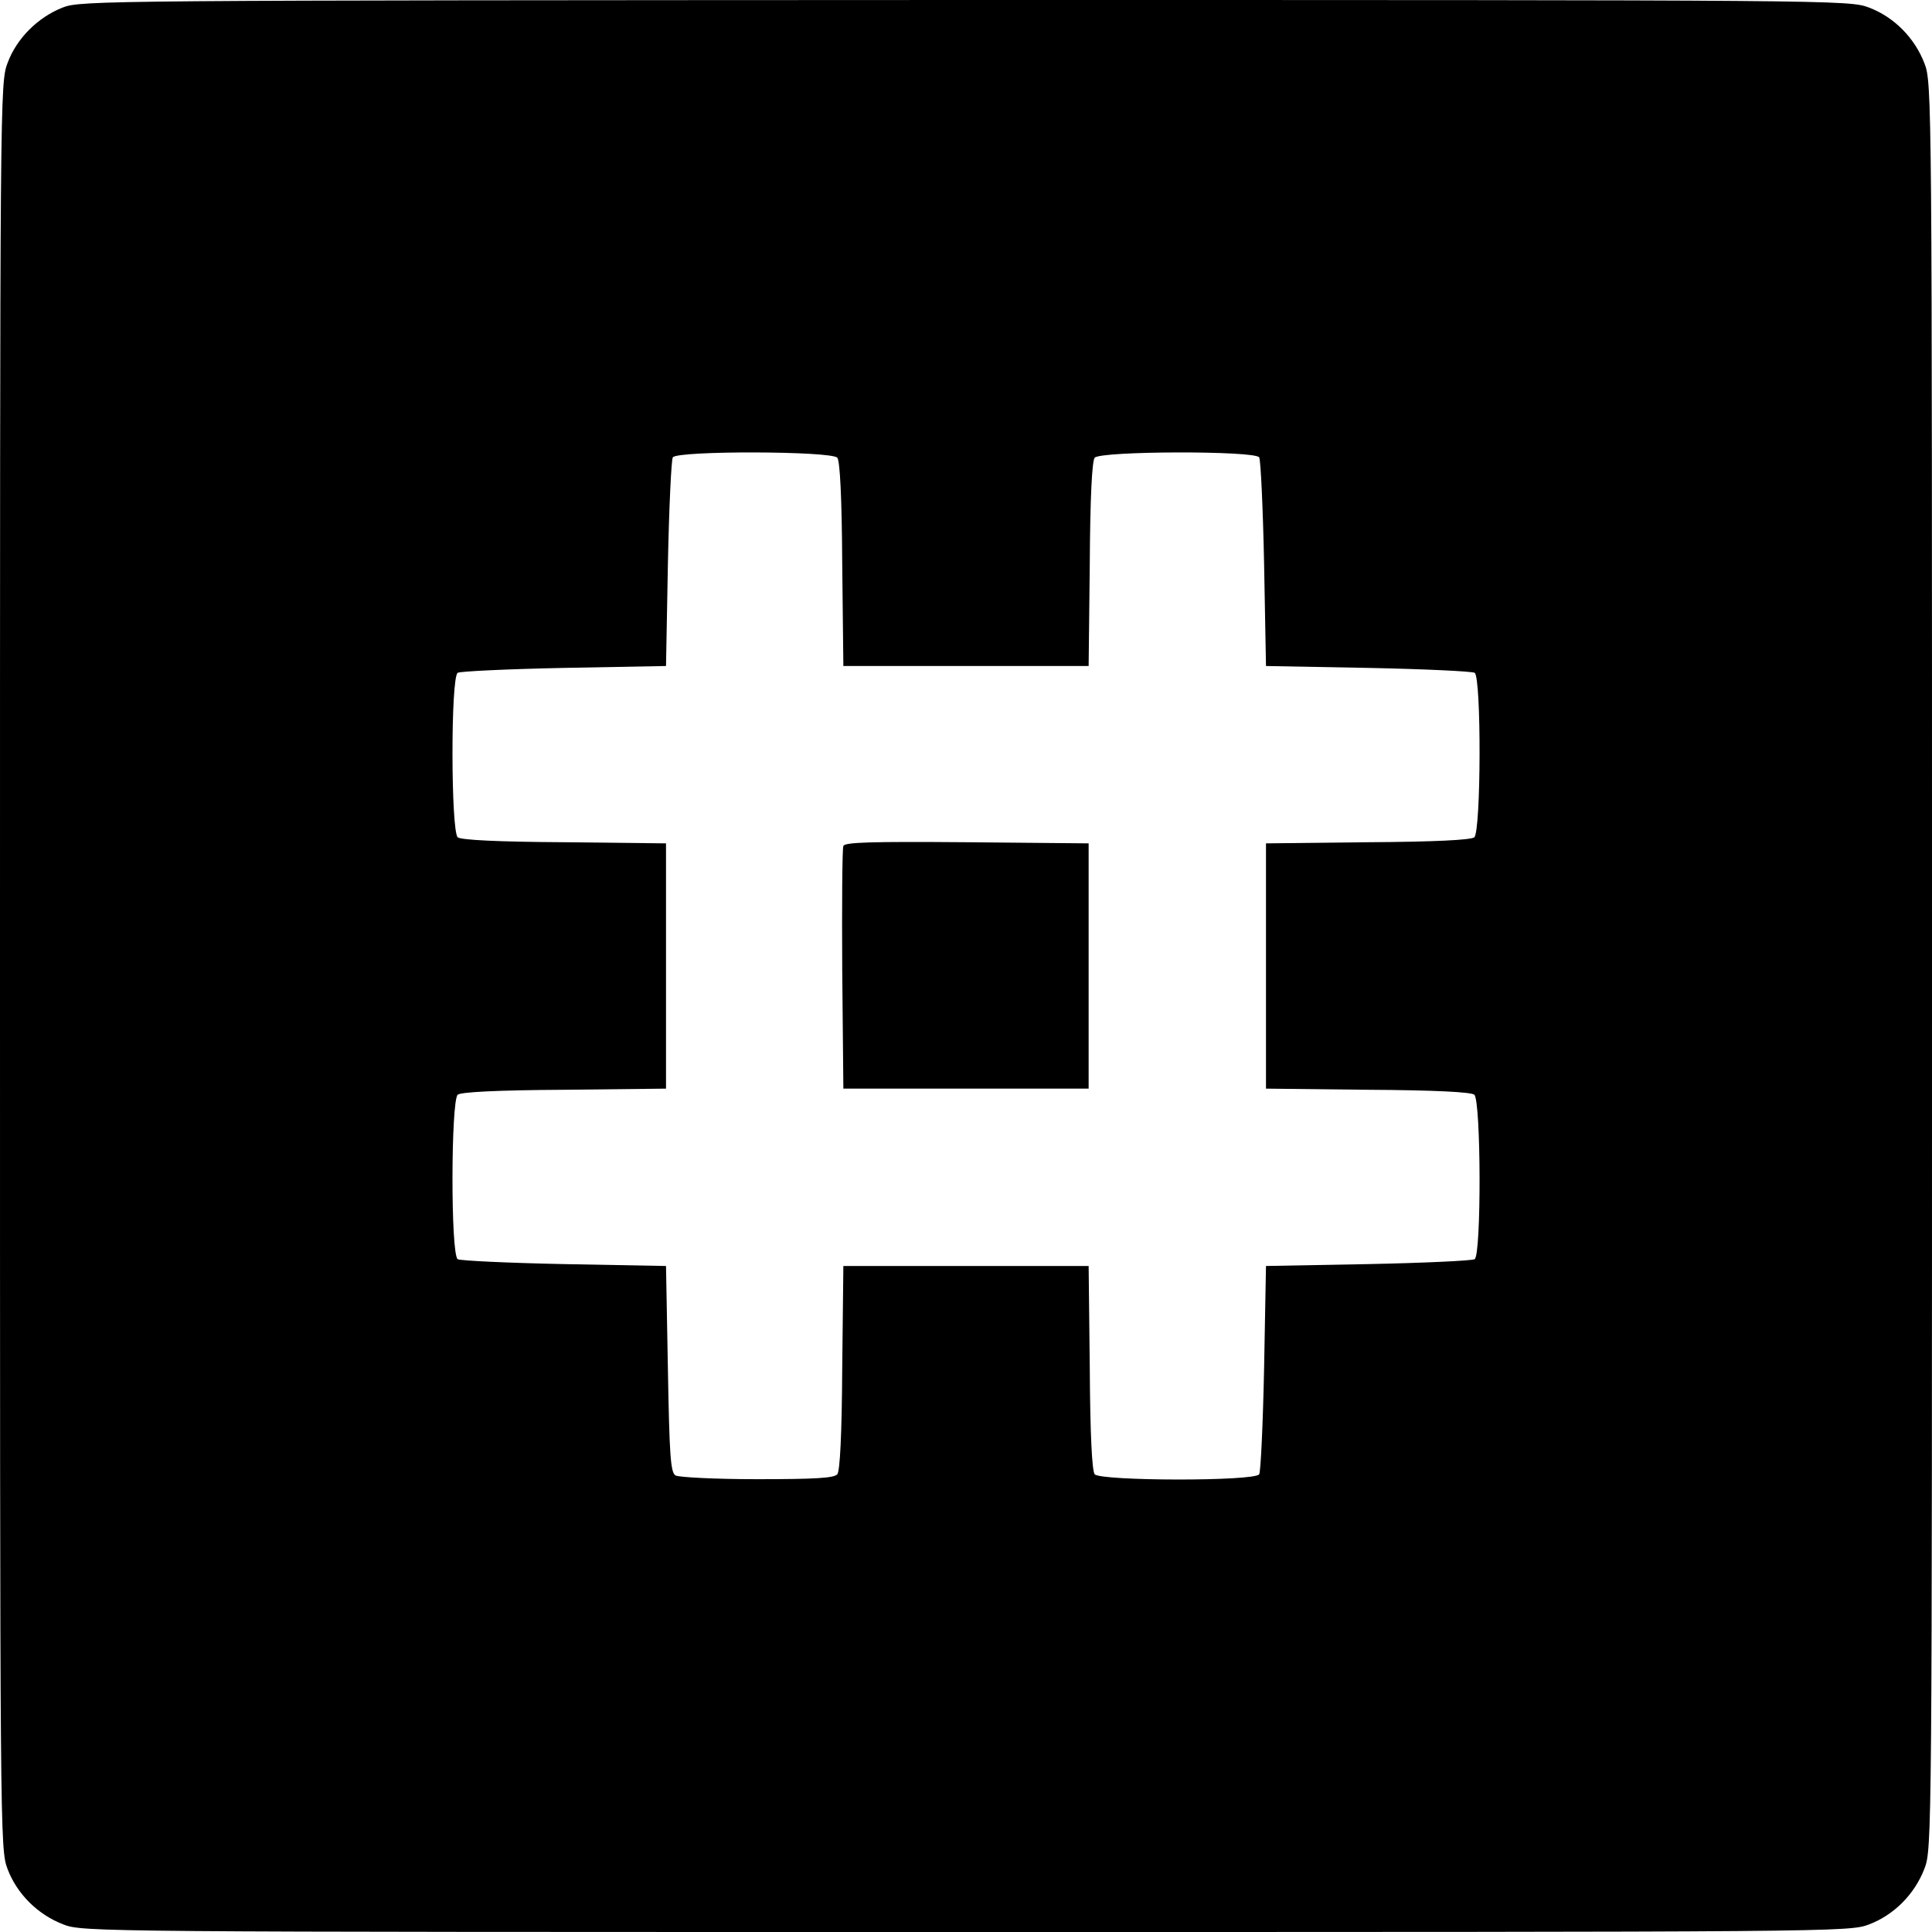 <?xml version="1.0" standalone="no"?>
<!DOCTYPE svg PUBLIC "-//W3C//DTD SVG 20010904//EN"
 "http://www.w3.org/TR/2001/REC-SVG-20010904/DTD/svg10.dtd">
<svg version="1.0" xmlns="http://www.w3.org/2000/svg"
 width="512pt" height="512pt" viewBox="0 0 512 512"
 preserveAspectRatio="xMidYMid meet">

<g transform="translate(0,512) scale(0.1,-0.1)"
fill="#000000" stroke="none">
<path d="M166 5100 c-66 -26 -122 -82 -146 -147 -20 -53 -20 -81 -20 -2393 0
-2312 0 -2340 20 -2393 25 -66 80 -121 148 -147 51 -20 87 -20 2392 -20 2312
0 2340 0 2393 20 66 25 121 80 147 148 20 51 20 87 20 2392 0 2305 0 2341 -20
2392 -26 68 -81 123 -147 148 -53 20 -80 20 -2396 20 -2287 -1 -2343 -1 -2391
-20z m2053 -1193 c7 -9 12 -105 13 -283 l3 -269 325 0 325 0 3 269 c1 178 6
274 13 283 16 18 424 19 436 1 4 -7 10 -134 13 -283 l5 -270 270 -5 c149 -3
276 -9 283 -13 18 -12 17 -420 -1 -436 -9 -7 -105 -12 -283 -13 l-269 -3 0
-325 0 -325 269 -3 c178 -1 274 -6 283 -13 18 -16 19 -424 1 -436 -7 -4 -134
-10 -283 -13 l-270 -5 -5 -270 c-3 -148 -9 -276 -13 -282 -12 -19 -420 -18
-436 0 -7 9 -12 105 -13 283 l-3 269 -325 0 -325 0 -3 -269 c-1 -178 -6 -274
-13 -283 -9 -10 -57 -13 -213 -13 -110 0 -208 5 -216 10 -13 8 -16 54 -20 282
l-5 273 -270 5 c-148 3 -276 9 -282 13 -19 12 -18 420 0 436 9 7 105 12 283
13 l269 3 0 325 0 325 -269 3 c-178 1 -274 6 -283 13 -18 16 -19 424 0 436 6
4 134 10 282 13 l270 5 5 270 c3 149 9 276 13 283 12 18 420 17 436 -1z"/>
<path d="M2235 2878 c-3 -7 -4 -155 -3 -328 l3 -315 325 0 325 0 0 325 0 325
-323 3 c-254 2 -324 0 -327 -10z"/>
</g>
</svg>
